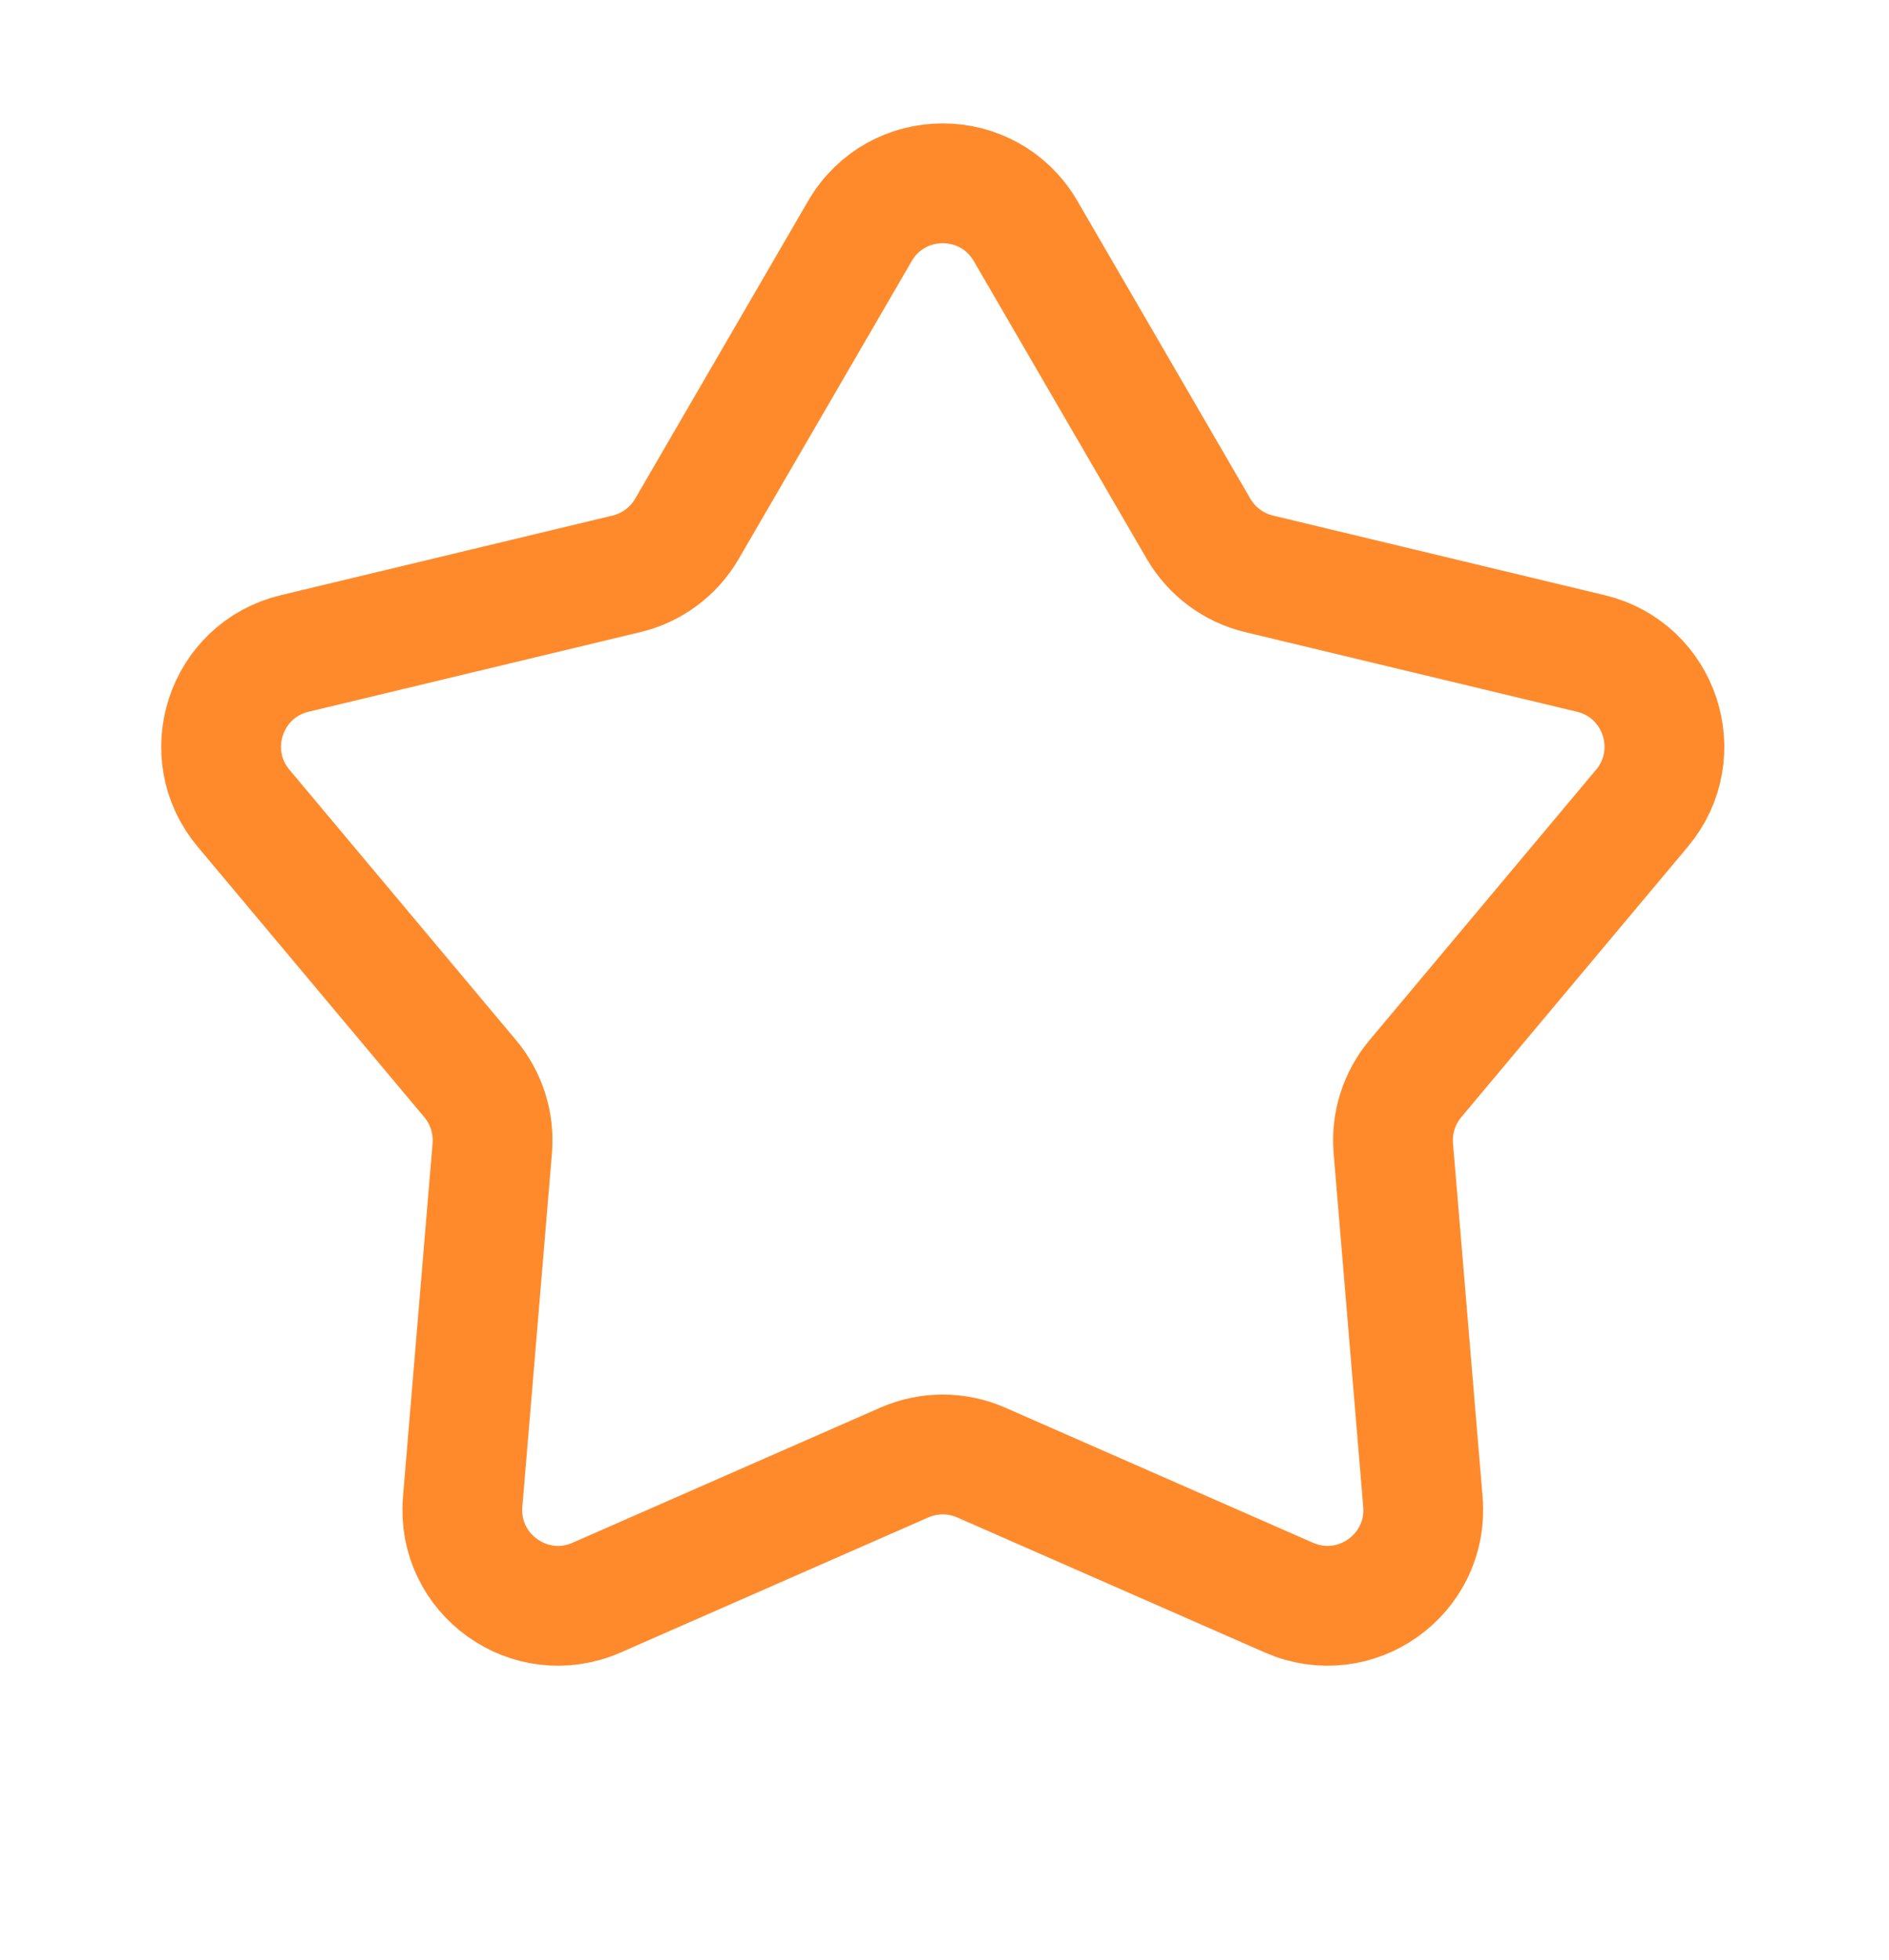 <svg width="27" height="28" viewBox="0 0 27 28" fill="none" xmlns="http://www.w3.org/2000/svg">
<path d="M12.291 3.301C12.819 2.392 14.131 2.392 14.659 3.301L17.131 7.555C17.32 7.879 17.632 8.112 17.996 8.199L22.739 9.337C23.728 9.574 24.123 10.769 23.469 11.548L20.23 15.413C19.998 15.69 19.885 16.047 19.915 16.407L20.338 21.458C20.425 22.493 19.374 23.244 18.423 22.827L14.025 20.897C13.675 20.743 13.276 20.743 12.925 20.897L8.527 22.827C7.577 23.244 6.526 22.493 6.613 21.458L7.036 16.407C7.066 16.047 6.953 15.69 6.721 15.413L3.481 11.548C2.828 10.769 3.222 9.574 4.211 9.337L8.954 8.199C9.319 8.112 9.631 7.879 9.819 7.555L12.291 3.301Z" stroke="#FF8A2B" stroke-width="1.712"/>
</svg>
